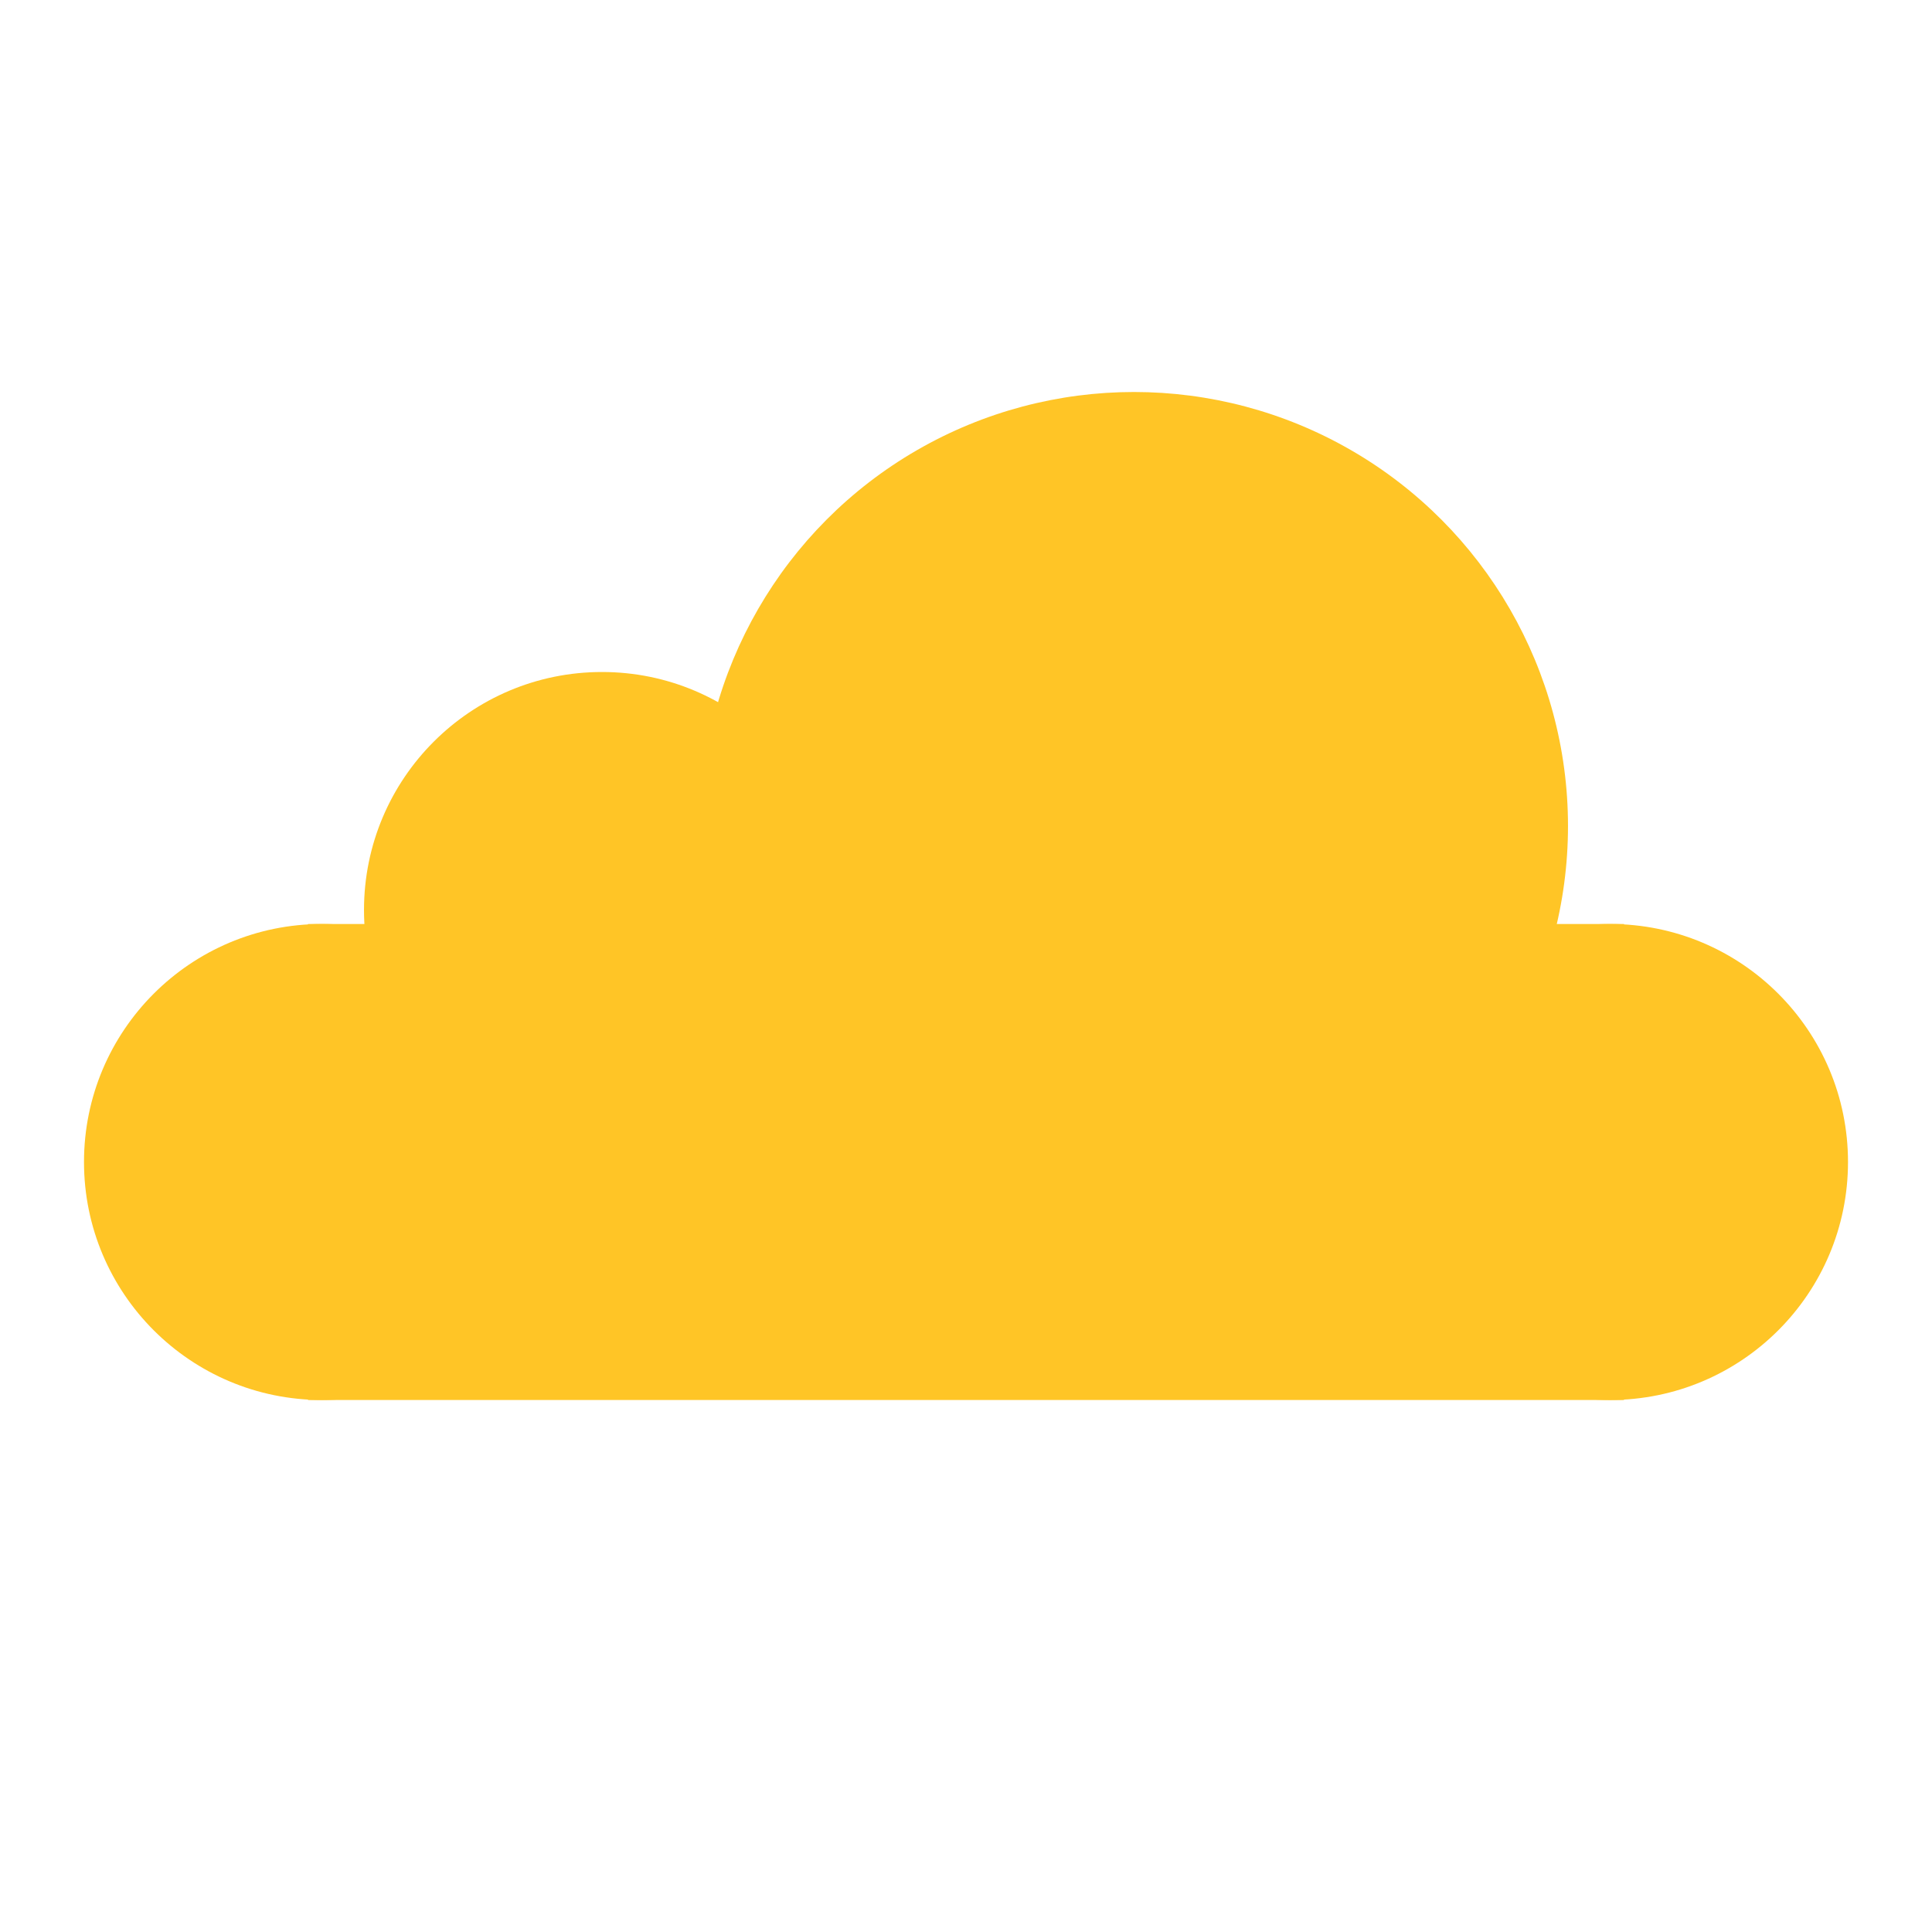 <?xml version="1.0" encoding="utf-8"?>
<!-- Generator: Adobe Illustrator 21.1.0, SVG Export Plug-In . SVG Version: 6.00 Build 0)  -->
<svg version="1.1" id="Layer_1" xmlns="http://www.w3.org/2000/svg" xmlns:xlink="http://www.w3.org/1999/xlink" x="0px" y="0px"
	 viewBox="0 0 69 69" style="enable-background:new 0 0 69 69;" xml:space="preserve">
<style type="text/css">
	.st0{fill:none;stroke:#000000;stroke-miterlimit:10;}
	.st1{fill:#FFC526;}
</style>
<path class="st0" d="M-62.5,19.5"/>
<path class="st0" d="M-68.5,28.5"/>
<path class="st1" d="M-44-19"/>
<circle class="st1" cx="11.5" cy="41.5" r="8.5"/>
<rect x="11" y="33" class="st1" width="47" height="17"/>
<circle class="st1" cx="57.5" cy="41.5" r="8.5"/>
<circle class="st1" cx="21.5" cy="32.5" r="8.5"/>
<circle class="st1" cx="40.5" cy="29.5" r="15.5"/>
</svg>
